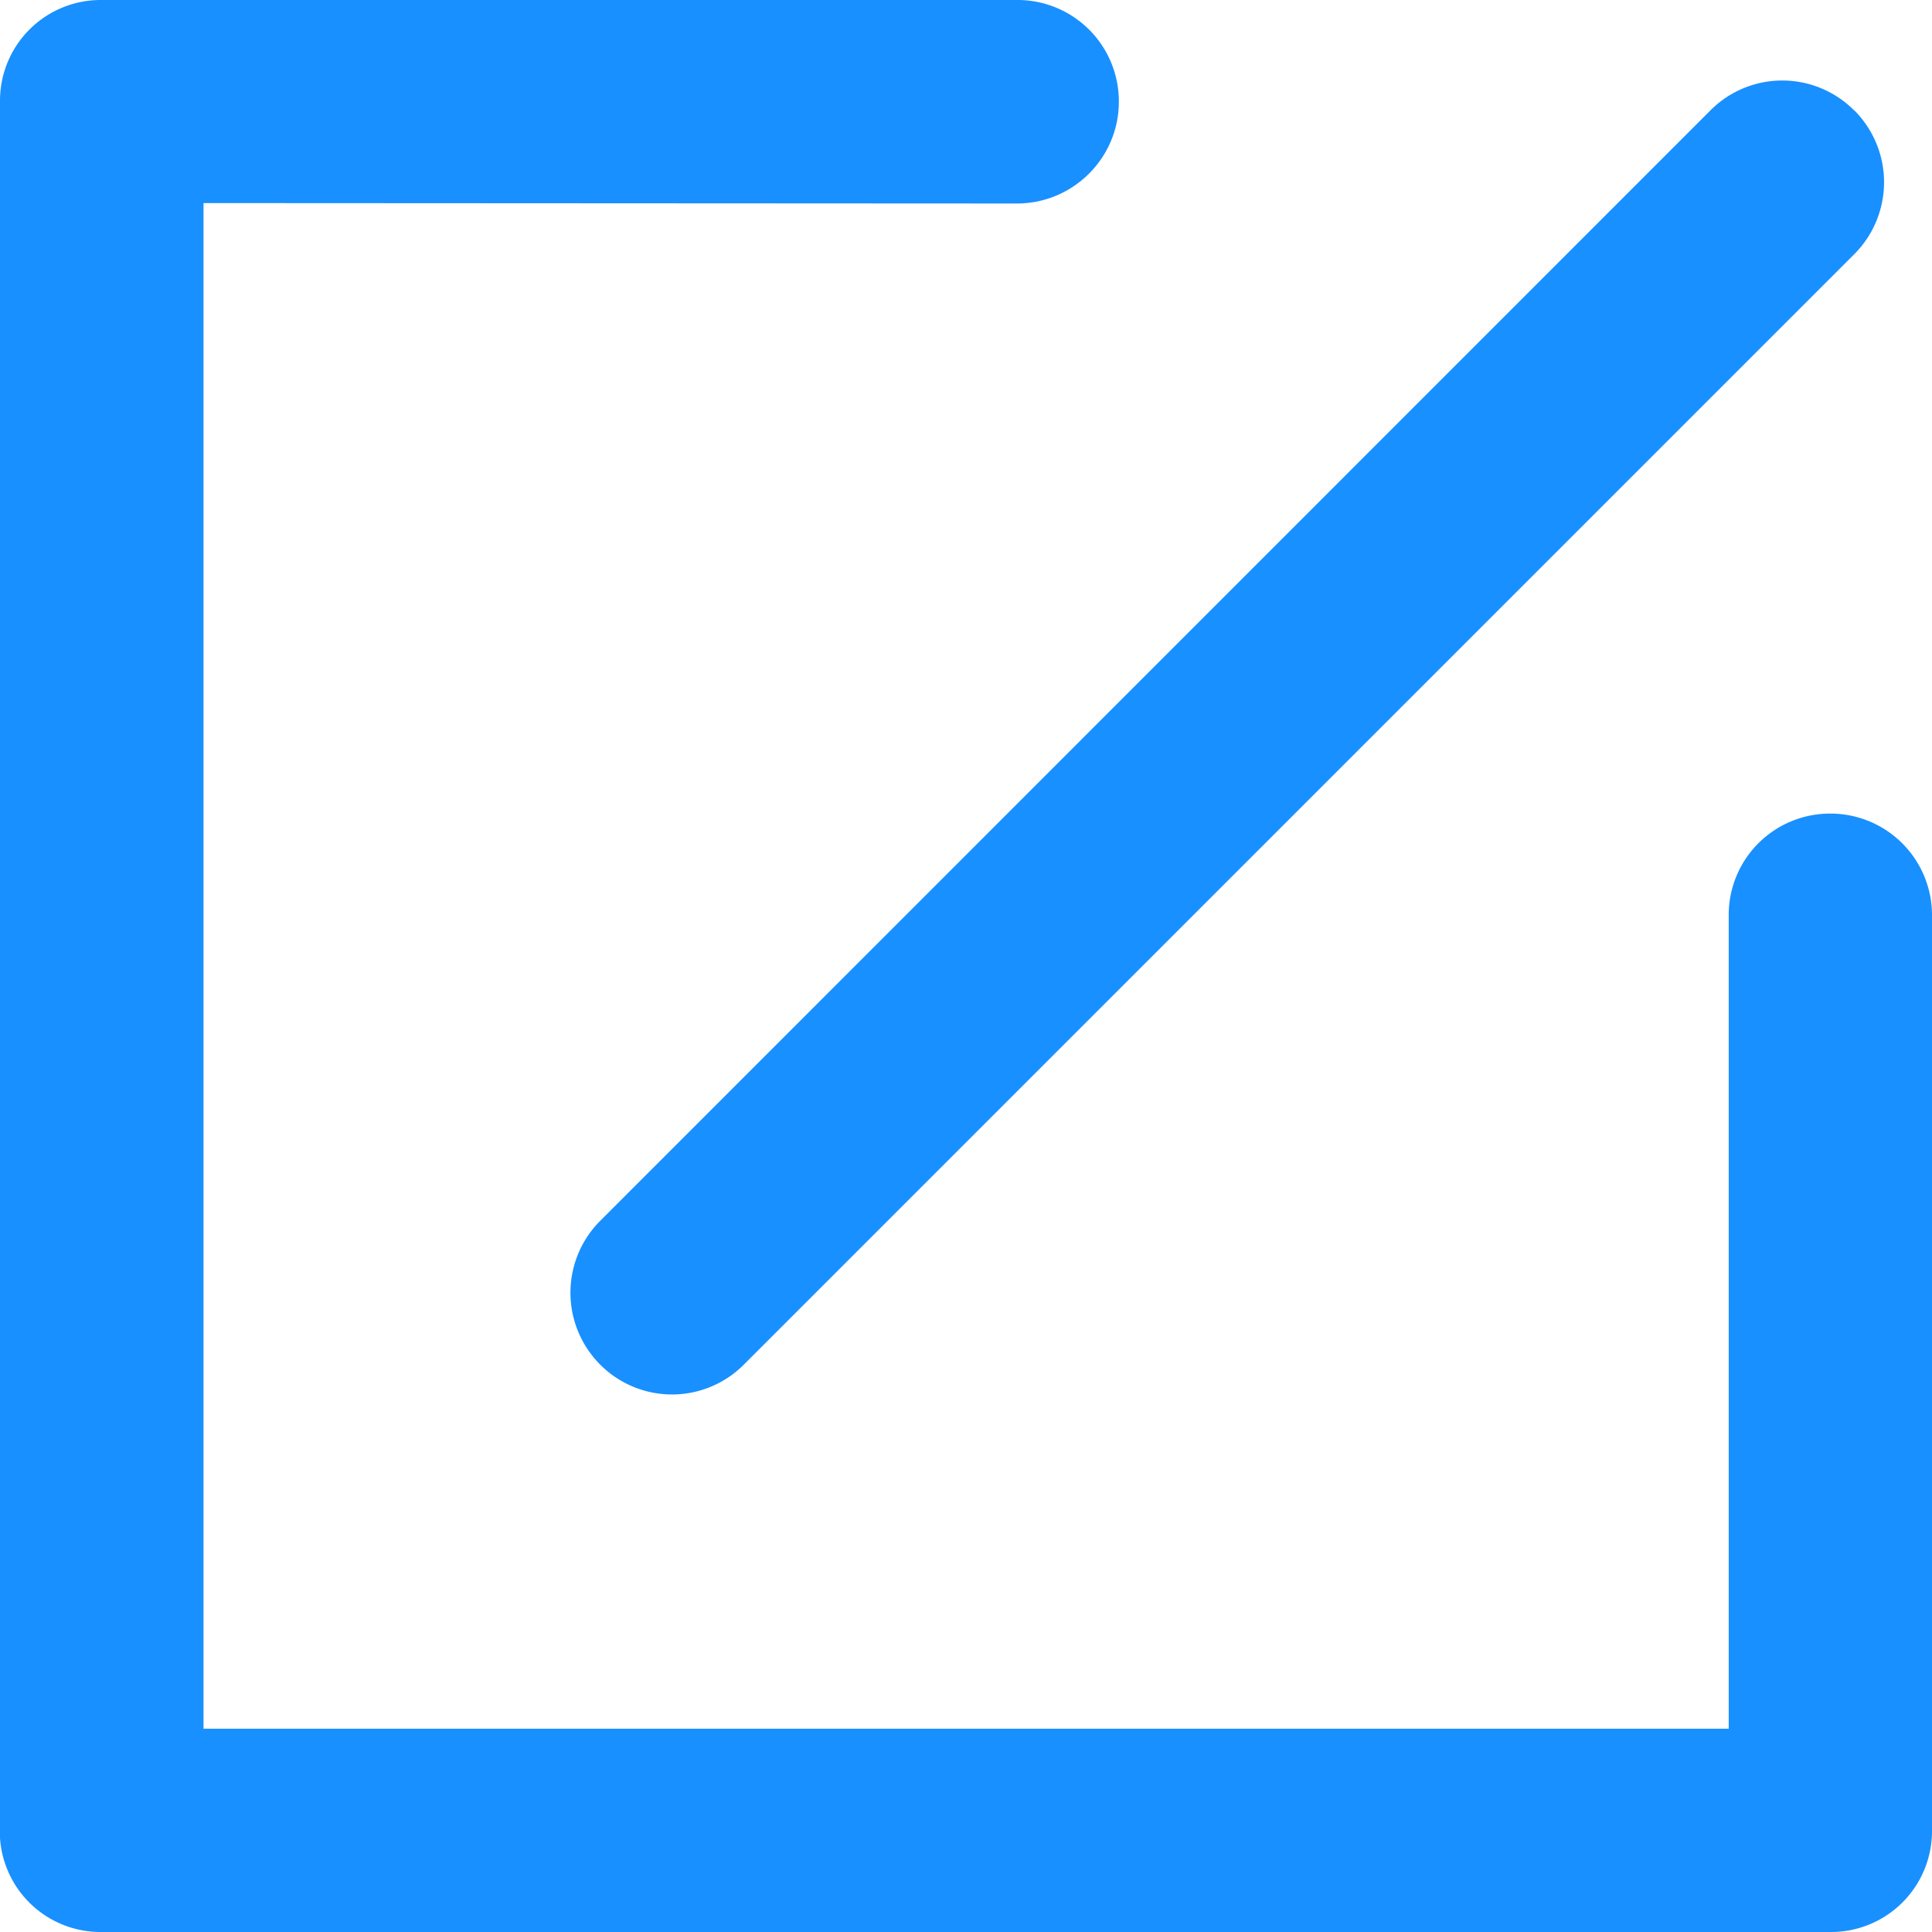 <?xml version="1.0" standalone="no"?><!DOCTYPE svg PUBLIC "-//W3C//DTD SVG 1.1//EN" "http://www.w3.org/Graphics/SVG/1.1/DTD/svg11.dtd"><svg t="1624032612229" class="icon" viewBox="0 0 1024 1024" version="1.1" xmlns="http://www.w3.org/2000/svg" p-id="3291" width="32" height="32" xmlns:xlink="http://www.w3.org/1999/xlink"><defs><style type="text/css"></style></defs><path d="M318.123 723.285a53.703 53.703 0 0 0 76.117 0l588.572-588.572a53.931 53.931 0 0 0 0-76.231L982.585 58.368a53.703 53.703 0 0 0-76.004 0.114L318.123 647.054a53.931 53.931 0 0 0 0 76.231z" fill="#1890FF" p-id="3292"></path><path d="M970.069 431.218h-0.228a53.703 53.703 0 0 0-53.589 53.476v431.559H107.861V107.634l431.332 0.228C568.889 107.748 593.01 83.627 593.01 53.931V53.703A53.703 53.703 0 0 0 539.193 0H53.589A53.362 53.362 0 0 0 0 53.589L-0.114 970.524A53.362 53.362 0 0 0 53.589 1024H970.524A53.476 53.476 0 0 0 1024 970.297V484.921a53.817 53.817 0 0 0-53.931-53.703z" fill="#1890FF" p-id="3293"></path></svg>